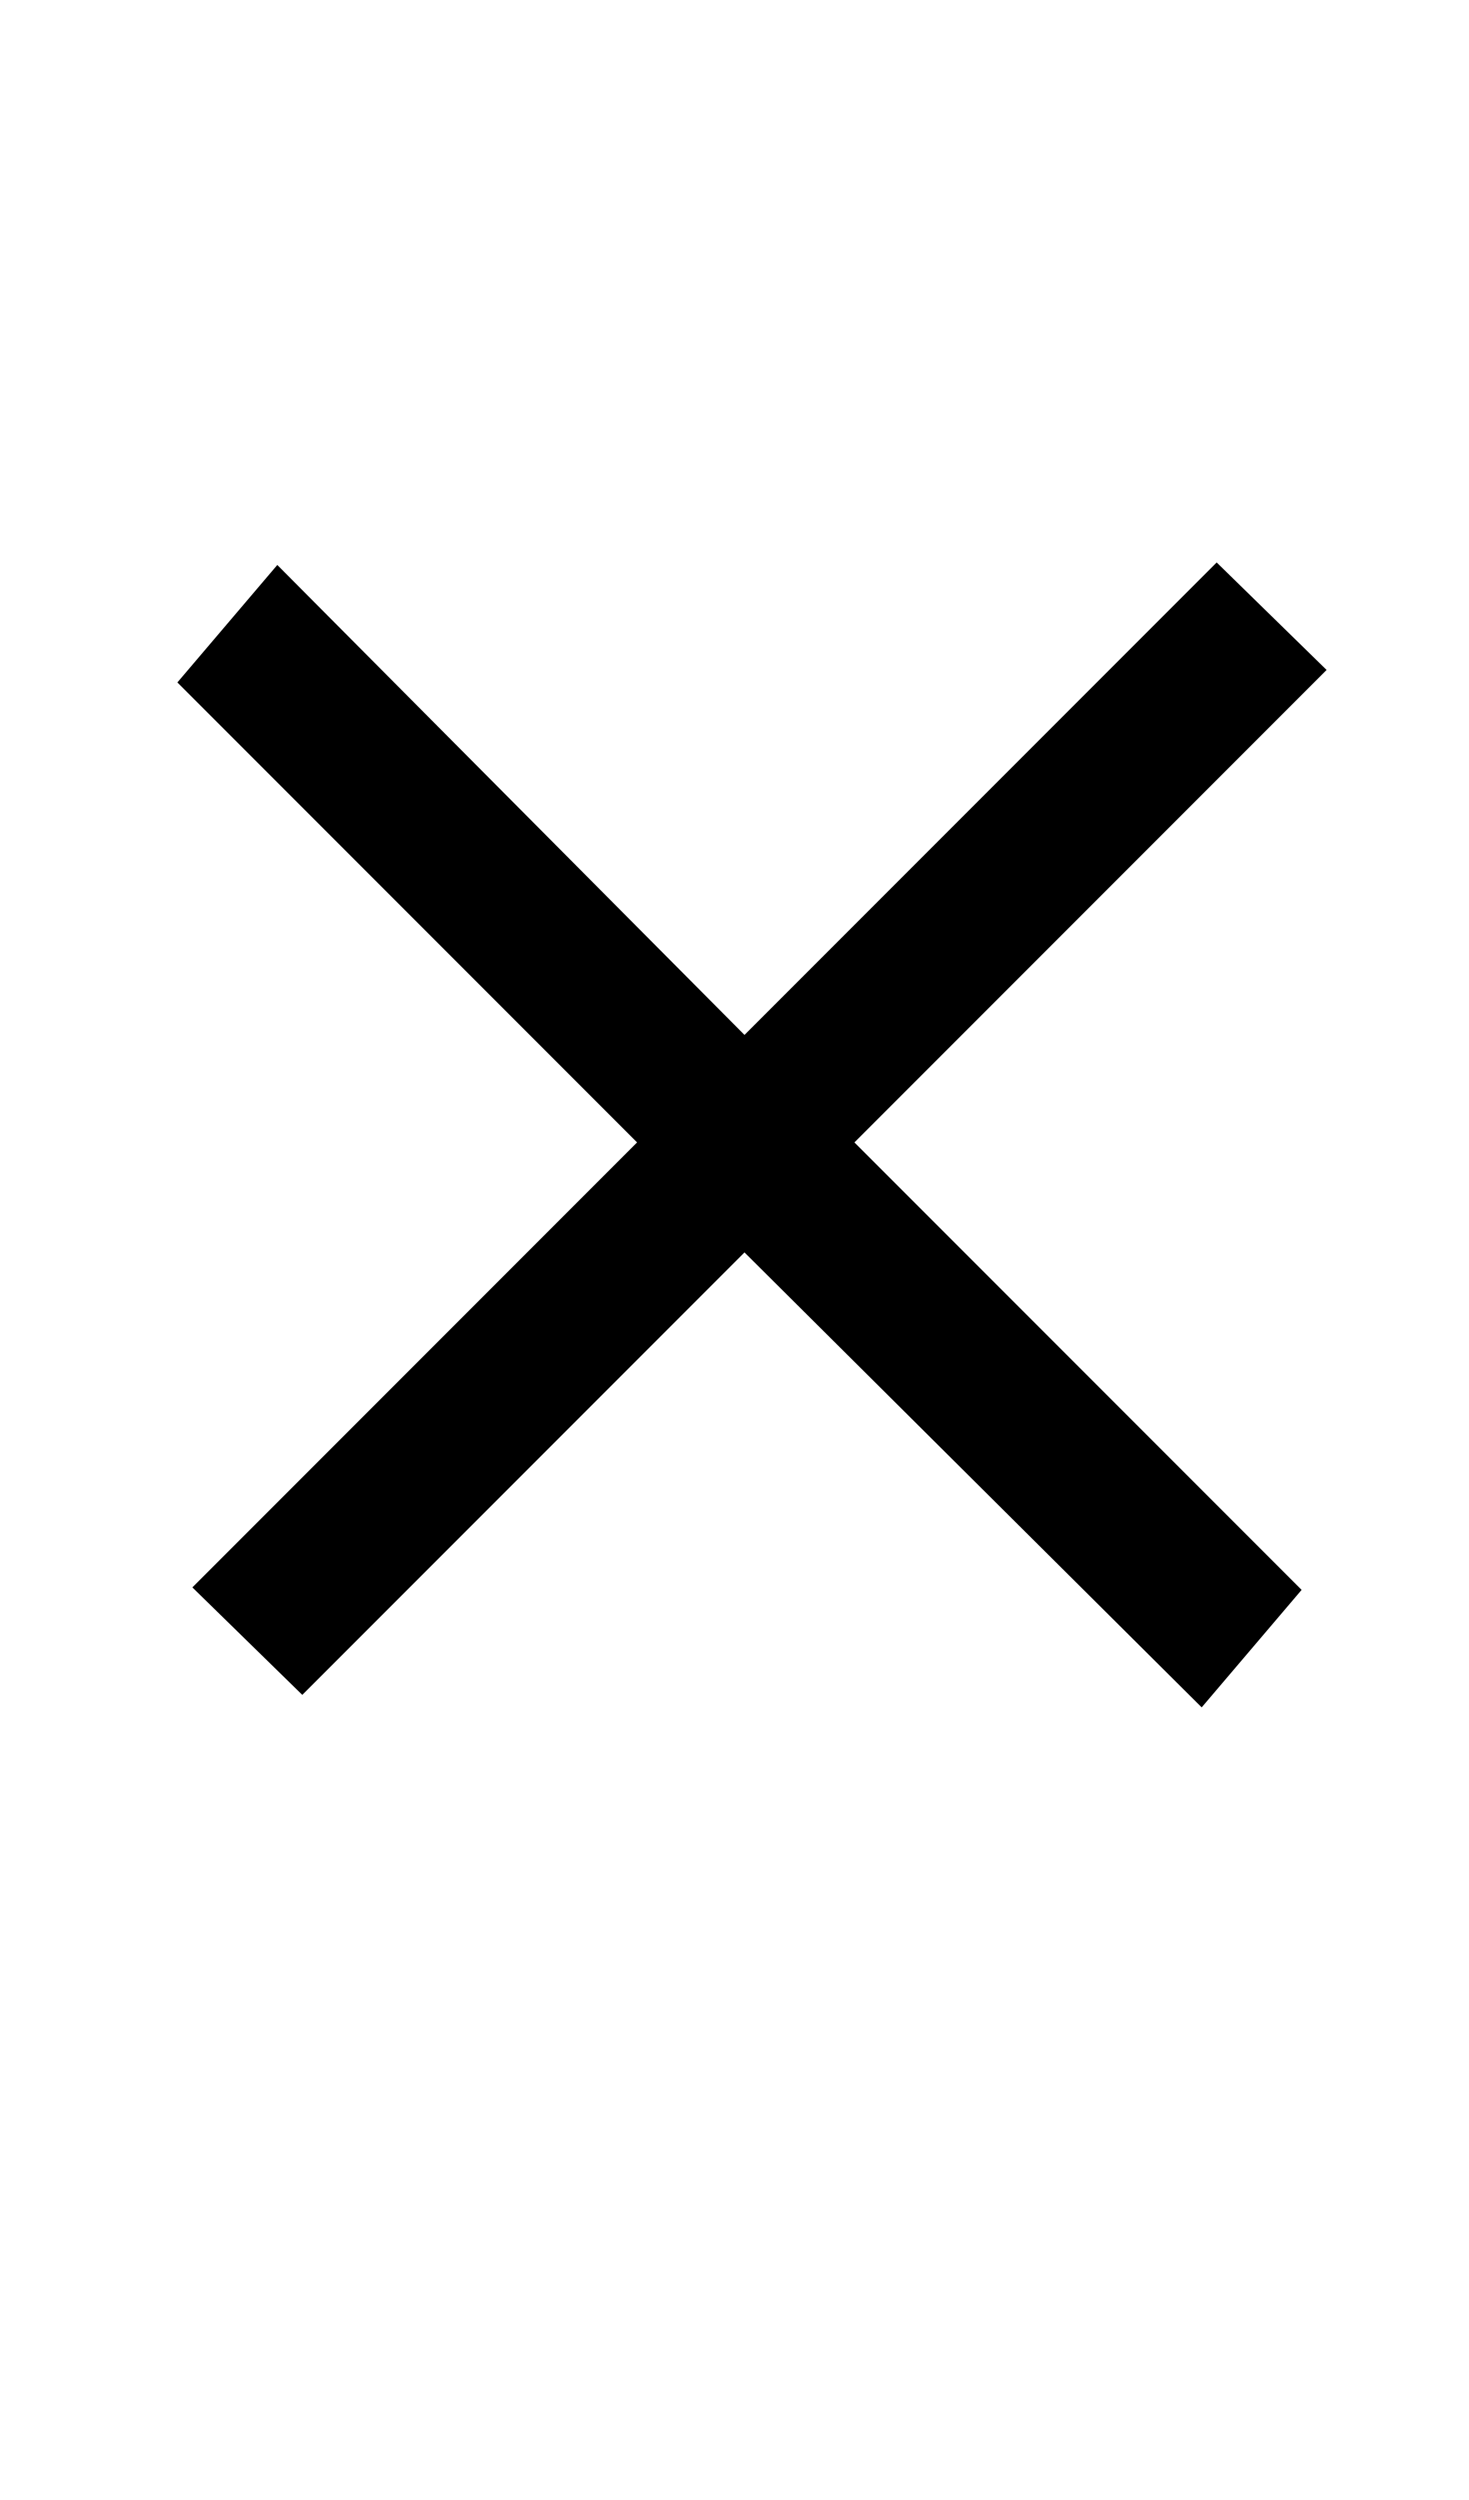 <?xml version="1.0" standalone="no"?>
<!DOCTYPE svg PUBLIC "-//W3C//DTD SVG 1.1//EN" "http://www.w3.org/Graphics/SVG/1.1/DTD/svg11.dtd" >
<svg xmlns="http://www.w3.org/2000/svg" xmlns:xlink="http://www.w3.org/1999/xlink" version="1.1" viewBox="-10 0 588 1000">
  <g transform="matrix(1 0 0 -1 0 800)">
   <path fill="currentColor"
d="M101 574l187 -188l189 189l44 -43l-189 -189l179 -179l-40 -47l-183 182l-177 -177l-44 43l178 178l-184 184z" />
  </g>

</svg>
